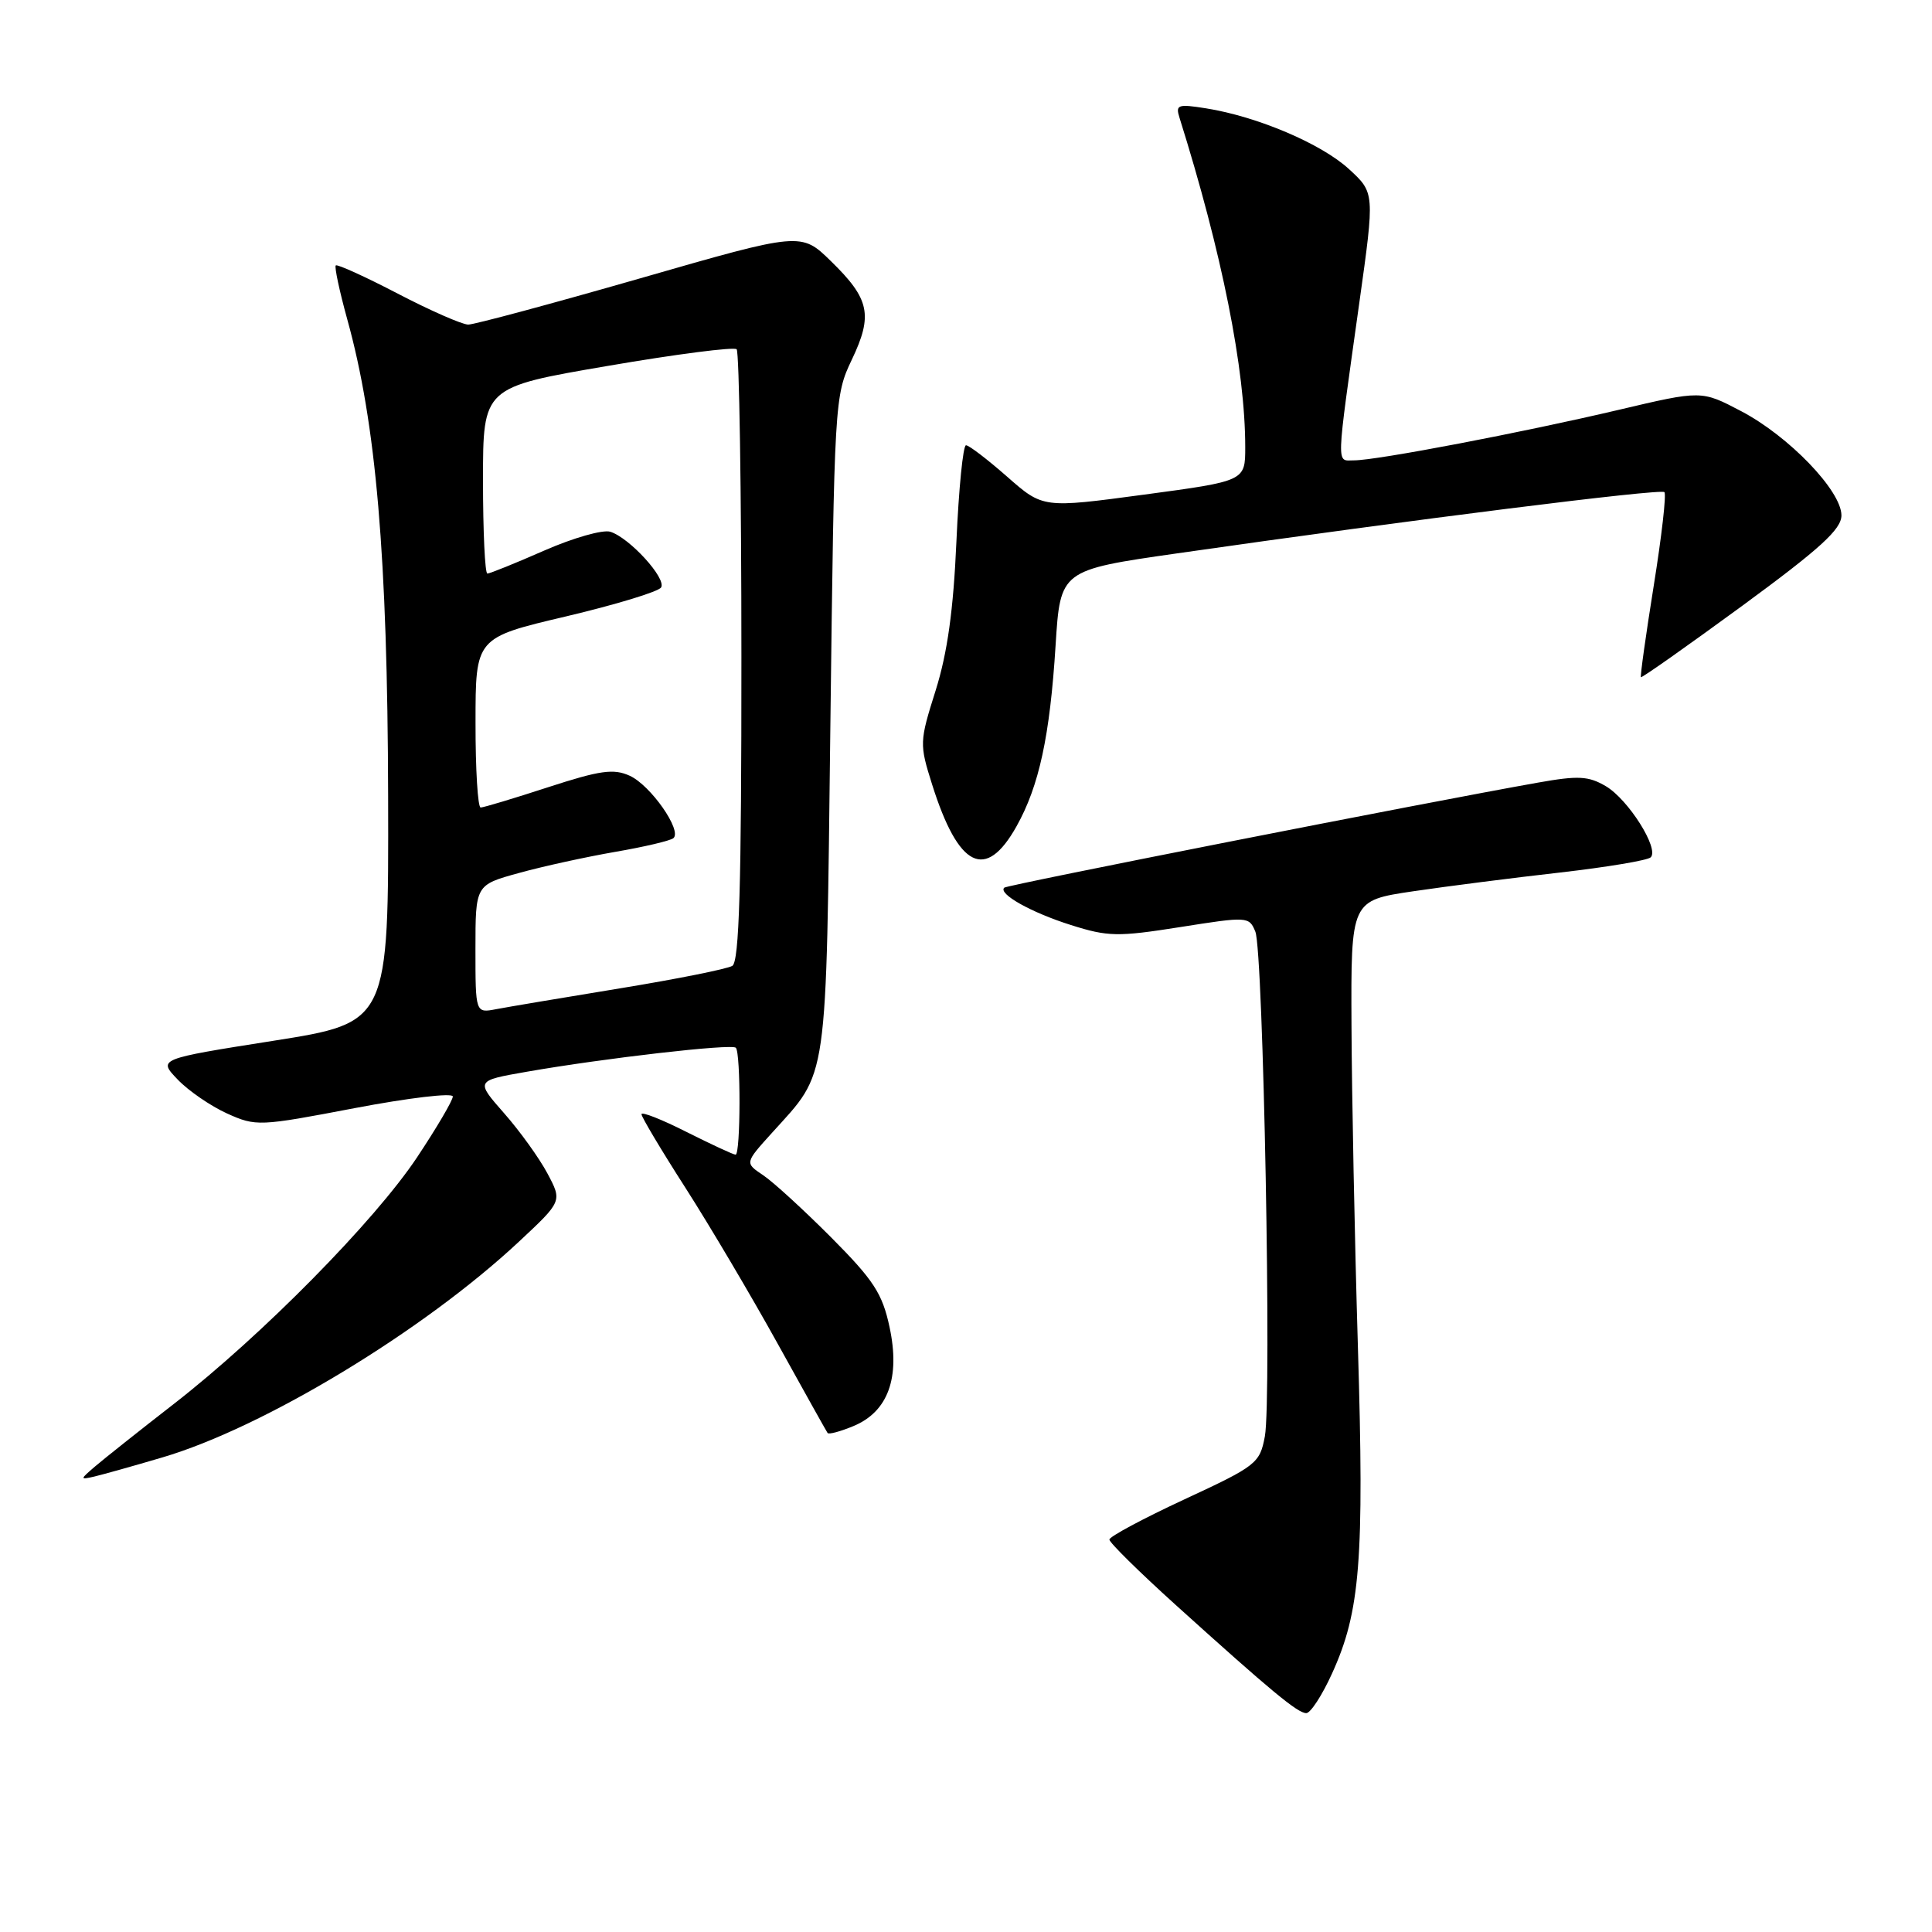 <?xml version="1.0" encoding="UTF-8" standalone="no"?>
<!DOCTYPE svg PUBLIC "-//W3C//DTD SVG 1.1//EN" "http://www.w3.org/Graphics/SVG/1.1/DTD/svg11.dtd" >
<svg xmlns="http://www.w3.org/2000/svg" xmlns:xlink="http://www.w3.org/1999/xlink" version="1.1" viewBox="0 0 256 256">
 <g >
 <path fill="currentColor"
d=" M 176.50 221.75 C 180.24 213.56 180.78 206.72 179.93 178.50 C 179.50 164.20 179.12 145.03 179.08 135.91 C 179.00 119.32 179.00 119.32 187.25 118.10 C 191.79 117.43 200.56 116.31 206.75 115.61 C 212.94 114.90 218.33 114.00 218.73 113.60 C 219.88 112.46 215.77 105.95 212.79 104.18 C 210.48 102.82 209.14 102.75 203.79 103.70 C 188.68 106.38 133.46 117.25 133.07 117.62 C 132.22 118.43 136.63 120.91 141.90 122.57 C 146.82 124.13 148.11 124.15 156.40 122.84 C 165.31 121.43 165.52 121.44 166.34 123.45 C 167.40 126.07 168.52 185.39 167.60 190.33 C 166.93 193.90 166.49 194.24 156.95 198.67 C 151.48 201.21 147.00 203.61 147.00 204.00 C 147.00 204.40 150.94 208.28 155.75 212.63 C 168.48 224.13 171.95 227.00 173.09 227.00 C 173.65 227.00 175.19 224.64 176.50 221.75 Z  M 21.50 193.12 C 34.93 189.17 56.09 176.37 68.77 164.52 C 74.50 159.17 74.50 159.17 72.54 155.49 C 71.46 153.46 68.88 149.87 66.79 147.50 C 63.01 143.20 63.01 143.20 69.75 142.02 C 80.08 140.21 96.94 138.28 97.50 138.83 C 98.17 139.50 98.14 153.00 97.47 153.00 C 97.18 153.00 94.26 151.64 90.97 149.99 C 87.69 148.33 85.00 147.27 85.00 147.64 C 85.00 148.00 87.62 152.40 90.83 157.40 C 94.04 162.41 99.52 171.68 103.02 178.00 C 106.52 184.32 109.51 189.67 109.66 189.88 C 109.81 190.10 111.36 189.68 113.09 188.96 C 117.67 187.06 119.31 182.56 117.87 175.85 C 116.92 171.40 115.77 169.63 110.13 163.96 C 106.48 160.30 102.42 156.58 101.09 155.70 C 98.69 154.09 98.69 154.09 102.29 150.11 C 109.81 141.78 109.44 144.35 110.03 96.00 C 110.55 53.18 110.59 52.42 112.87 47.66 C 115.69 41.74 115.24 39.62 110.12 34.62 C 106.15 30.74 106.15 30.74 84.83 36.88 C 73.10 40.25 62.84 43.01 62.04 43.01 C 61.23 43.00 57.03 41.16 52.71 38.91 C 48.39 36.66 44.69 34.98 44.49 35.17 C 44.30 35.37 44.98 38.57 46.01 42.30 C 49.84 56.08 51.35 73.72 51.43 105.50 C 51.50 135.50 51.50 135.50 36.22 137.91 C 20.93 140.32 20.93 140.32 23.54 143.04 C 24.97 144.54 27.92 146.56 30.08 147.54 C 33.92 149.27 34.34 149.25 47.01 146.83 C 54.15 145.47 60.00 144.78 60.00 145.29 C 60.00 145.81 57.87 149.43 55.27 153.34 C 49.65 161.79 34.72 176.94 23.07 186.00 C 18.47 189.57 13.77 193.31 12.61 194.30 C 10.57 196.05 10.57 196.09 12.50 195.65 C 13.60 195.39 17.65 194.26 21.50 193.12 Z  M 134.69 109.50 C 137.69 104.15 139.12 97.53 139.87 85.52 C 140.50 75.54 140.50 75.54 156.00 73.32 C 187.17 68.85 220.05 64.72 220.54 65.21 C 220.82 65.48 220.18 71.06 219.13 77.60 C 218.08 84.15 217.32 89.60 217.43 89.73 C 217.54 89.86 223.56 85.61 230.82 80.30 C 241.21 72.68 244.00 70.13 244.00 68.29 C 244.00 65.03 237.02 57.78 230.69 54.47 C 225.45 51.72 225.45 51.72 214.47 54.31 C 201.73 57.31 182.43 61.00 179.42 61.00 C 177.04 61.00 176.99 62.45 180.13 40.02 C 182.16 25.54 182.16 25.54 178.74 22.40 C 175.08 19.04 166.60 15.44 159.83 14.36 C 156.07 13.76 155.74 13.87 156.29 15.60 C 161.92 33.52 165.00 48.95 165.00 59.25 C 165.00 63.74 165.00 63.74 151.60 65.54 C 138.20 67.34 138.20 67.34 133.46 63.17 C 130.85 60.88 128.40 59.00 128.00 59.00 C 127.61 59.00 127.04 64.74 126.73 71.75 C 126.33 80.84 125.54 86.51 123.98 91.48 C 121.83 98.29 121.82 98.59 123.51 103.95 C 127.00 115.01 130.60 116.80 134.69 109.50 Z  M 63.00 125.76 C 63.00 117.26 63.00 117.26 68.75 115.68 C 71.91 114.80 77.65 113.55 81.50 112.88 C 85.35 112.22 88.83 111.40 89.23 111.06 C 90.41 110.06 86.21 104.05 83.44 102.79 C 81.31 101.82 79.52 102.07 72.63 104.31 C 68.09 105.79 64.07 107.00 63.69 107.00 C 63.31 107.00 63.00 101.94 63.01 95.75 C 63.01 84.50 63.01 84.50 74.99 81.68 C 81.58 80.12 87.25 78.40 87.60 77.84 C 88.33 76.65 83.43 71.27 80.87 70.46 C 79.88 70.15 75.95 71.27 72.12 72.95 C 68.30 74.63 64.90 76.00 64.58 76.00 C 64.26 76.00 64.00 70.45 64.00 63.66 C 64.00 51.31 64.00 51.31 80.50 48.49 C 89.57 46.93 97.27 45.94 97.61 46.28 C 97.95 46.62 98.24 64.97 98.24 87.06 C 98.25 117.46 97.95 127.41 97.04 127.98 C 96.37 128.39 89.68 129.73 82.16 130.96 C 74.65 132.19 67.26 133.43 65.75 133.72 C 63.00 134.25 63.00 134.25 63.00 125.76 Z "/>
</g>
</svg>
